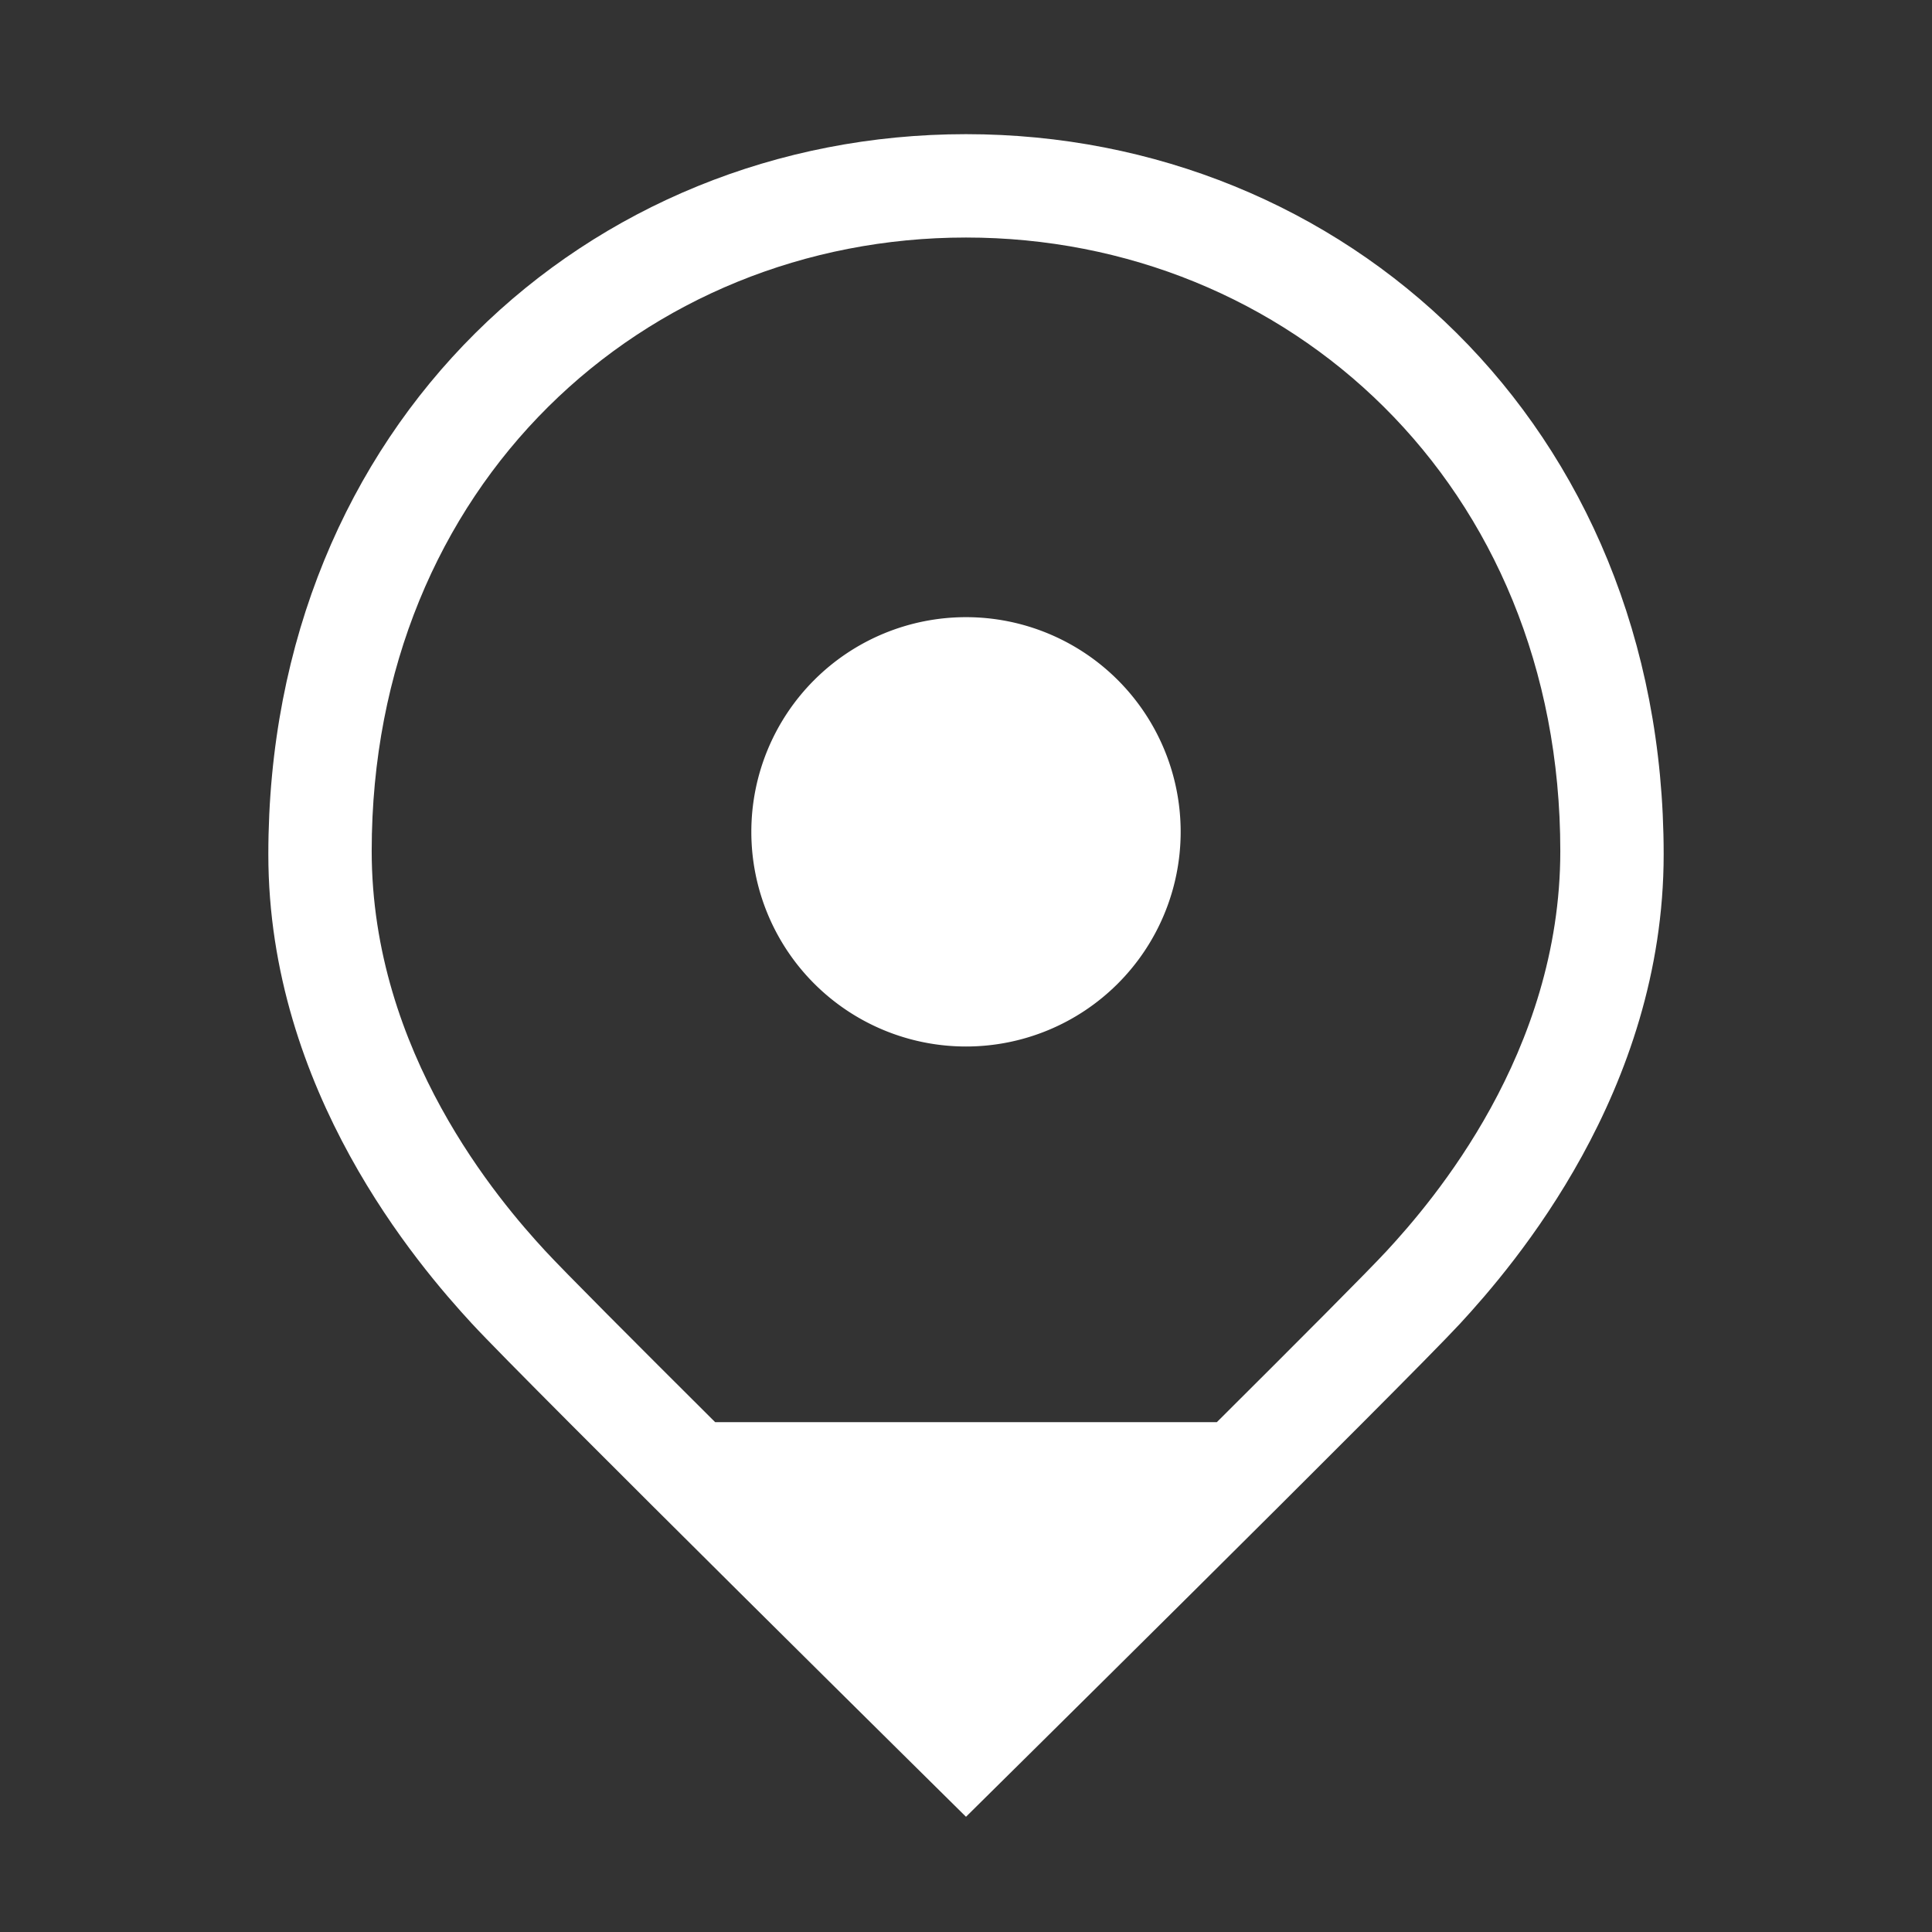 <svg height="72" width="72" xmlns="http://www.w3.org/2000/svg">
    <rect width="100%" height="100%" fill="#333333" stroke="none"/>
    <path d="M26.652,53L45.348,53C48.312,50.049 51.002,47.352 51.688,46.608C53.386,44.767 58.148,39.242 58.148,31.716C58.148,18.061 47.997,8.852 36,8.852C24.003,8.852 13.852,18.061 13.852,31.716C13.852,39.242 18.615,44.767 20.312,46.608C20.997,47.352 23.687,50.049 26.652,53ZM36,67.706C36,67.706 19.575,51.484 17.583,49.323C15.591,47.161 10,40.675 10,31.84C10,15.811 21.917,5 36,5C50.083,5 62,15.811 62,31.84C62,40.675 56.41,47.161 54.417,49.323C52.423,51.484 36,67.706 36,67.706Z" fill="white"/>
    <path d="M36,31m-8,0a8,8 0,1 1,16 0a8,8 0,1 1,-16 0" fill="white"/>
</svg>
